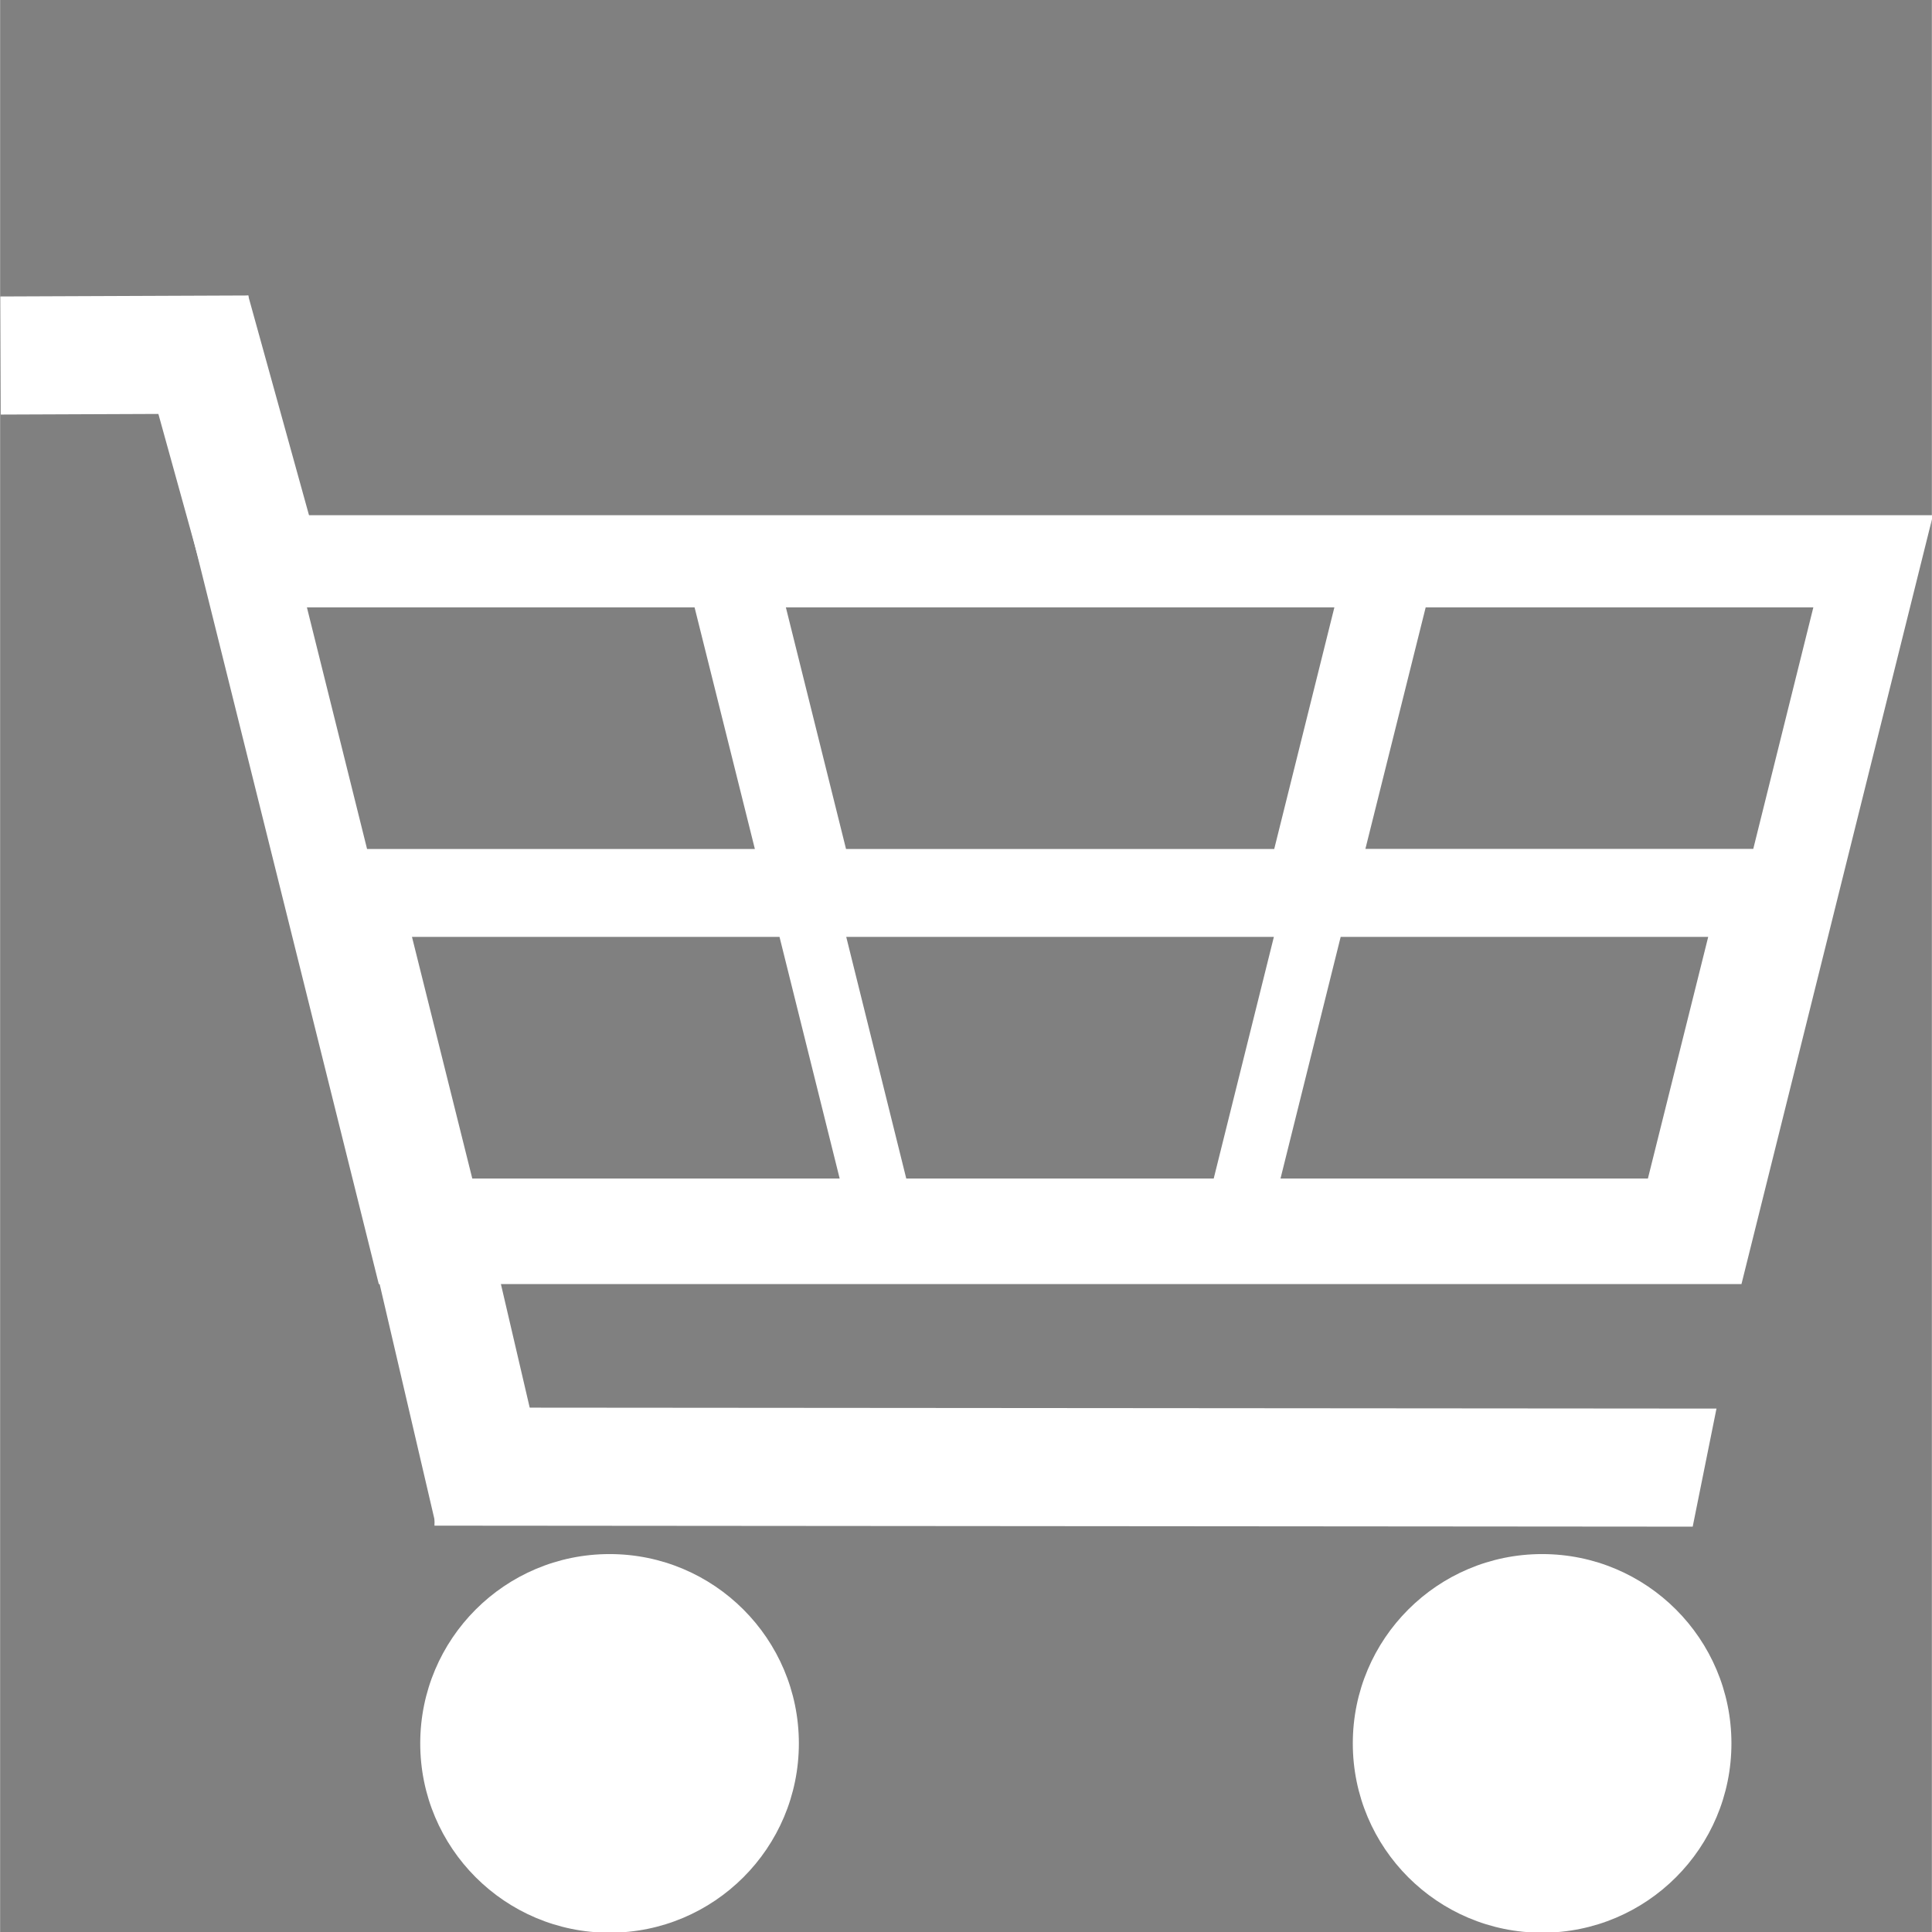 <?xml version="1.0" encoding="UTF-8" standalone="no"?>
<svg
   xmlns:dc="http://purl.org/dc/elements/1.1/"
   xmlns:cc="http://creativecommons.org/ns#"
   xmlns:rdf="http://www.w3.org/1999/02/22-rdf-syntax-ns#"
   xmlns:svg="http://www.w3.org/2000/svg"
   xmlns="http://www.w3.org/2000/svg"
   xmlns:sodipodi="http://sodipodi.sourceforge.net/DTD/sodipodi-0.dtd"
   xmlns:inkscape="http://www.inkscape.org/namespaces/inkscape"
   width="30"
   height="30"
   viewBox="0 0 7.937 7.938"
   version="1.1"
   id="svg8"
   inkscape:version="1.0.2 (1.0.2+r75+1)"
   sodipodi:docname="shoppingCart.svg">
  <rect x="0" y="0" width="7.937" height="7.938" fill="#808080" stroke="none"/>
  <defs
     id="defs2">
    <inkscape:path-effect
       effect="mirror_symmetry"
       start_point="3.909,0.433"
       end_point="3.909,1.227"
       center_point="3.909,0.83"
       id="path-effect1291"
       is_visible="true"
       lpeversion="1"
       mode="free"
       discard_orig_path="false"
       fuse_paths="false"
       oposite_fuse="false"
       split_items="false" />
    <inkscape:path-effect
       effect="mirror_symmetry"
       start_point="3.909,0.433"
       end_point="3.909,1.227"
       center_point="3.909,0.83"
       id="path-effect1267"
       is_visible="true"
       lpeversion="1"
       mode="free"
       discard_orig_path="false"
       fuse_paths="false"
       oposite_fuse="false"
       split_items="false" />
    <inkscape:path-effect
       effect="mirror_symmetry"
       start_point="3.909,0.433"
       end_point="3.909,1.227"
       center_point="3.909,0.83"
       id="path-effect1194"
       is_visible="true"
       lpeversion="1"
       mode="free"
       discard_orig_path="false"
       fuse_paths="false"
       oposite_fuse="false"
       split_items="false" />
    <inkscape:path-effect
       effect="mirror_symmetry"
       start_point="3.909,0.433"
       end_point="3.909,1.227"
       center_point="3.909,0.83"
       id="path-effect1170"
       is_visible="true"
       lpeversion="1"
       mode="free"
       discard_orig_path="false"
       fuse_paths="false"
       oposite_fuse="false"
       split_items="false" />
    <inkscape:path-effect
       effect="mirror_symmetry"
       start_point="3.909,0.433"
       end_point="3.909,1.227"
       center_point="3.909,0.83"
       id="path-effect1146"
       is_visible="true"
       lpeversion="1"
       mode="free"
       discard_orig_path="false"
       fuse_paths="false"
       oposite_fuse="false"
       split_items="false" />
    <inkscape:path-effect
       effect="mirror_symmetry"
       start_point="3.909,0.433"
       end_point="3.909,1.227"
       center_point="3.909,0.83"
       id="path-effect1081"
       is_visible="true"
       lpeversion="1"
       mode="free"
       discard_orig_path="false"
       fuse_paths="false"
       oposite_fuse="false"
       split_items="false" />
    <inkscape:path-effect
       effect="mirror_symmetry"
       start_point="3.909,0.433"
       end_point="3.909,1.227"
       center_point="3.909,0.83"
       id="path-effect1058"
       is_visible="true"
       lpeversion="1"
       mode="free"
       discard_orig_path="false"
       fuse_paths="false"
       oposite_fuse="false"
       split_items="false" />
    <inkscape:path-effect
       effect="mirror_symmetry"
       start_point="3.966,0.244"
       end_point="3.966,0.992"
       center_point="3.966,0.618"
       id="path-effect1050"
       is_visible="true"
       lpeversion="1"
       mode="free"
       discard_orig_path="false"
       fuse_paths="false"
       oposite_fuse="false"
       split_items="false" />
  </defs>
  <sodipodi:namedview
     id="base"
     pagecolor="#ffffff"
     bordercolor="#666666"
     borderopacity="1.0"
     inkscape:pageopacity="0.0"
     inkscape:pageshadow="2"
     inkscape:zoom="12.3"
     inkscape:cx="14.87909"
     inkscape:cy="18.879583"
     inkscape:document-units="mm"
     inkscape:current-layer="g1528"
     inkscape:document-rotation="0"
     showgrid="false"
     units="px"
     showguides="true"
     inkscape:guide-bbox="true"
     inkscape:window-width="1278"
     inkscape:window-height="950"
     inkscape:window-x="566"
     inkscape:window-y="25"
     inkscape:window-maximized="0"
     inkscape:pagecheckerboard="true" />
  <g
     inkscape:label="Layer 1"
     inkscape:groupmode="layer"
     id="layer1">
    <path
       id="rect856-7"
       style="fill:#800000;fill-opacity:1;stroke:none;stroke-width:0.662;stroke-linecap:round;stroke-opacity:1;paint-order:stroke fill markers"
       d="m 0.937,-1.264 h 1.089 l 0.165,0.747 H 1.107 Z"
       sodipodi:nodetypes="ccccc" />
    <path
       id="rect856-7-3"
       style="fill:#800000;fill-opacity:1;stroke:none;stroke-width:0.662;stroke-linecap:round;stroke-opacity:1;paint-order:stroke fill markers"
       d="M 5.666,-1.264 H 4.576 l -0.165,0.747 h 1.084 z"
       sodipodi:nodetypes="ccccc" />
    <path
       id="rect856-7-5-6-2"
       style="fill:#800000;fill-opacity:1;stroke:none;stroke-width:0.682;stroke-linecap:round;stroke-opacity:1;paint-order:stroke fill markers"
       d="M 2.382,-1.264 H 4.193 L 4.044,-0.47 H 2.54 Z"
       sodipodi:nodetypes="ccccc" />
    <path
       id="rect1052"
       style="fill:#000000;fill-opacity:1;stroke:none;stroke-width:0.776;stroke-linecap:round;stroke-opacity:1;paint-order:stroke fill markers"
       d="M 3.008,0.433 H 3.909 V 1.227 H 3.206 Z m 1.802,0 H 3.909 V 1.227 h 0.703 z"
       inkscape:path-effect="#path-effect1058"
       inkscape:original-d="M 3.0081149,0.43294847 H 3.9092253 V 1.2266985 H 3.2057592 Z"
       sodipodi:nodetypes="ccccc"
       transform="translate(-0.5,-2.825)" />
    <circle
       style="fill:#000000;fill-opacity:1;stroke:none;stroke-width:1.268;stroke-linecap:round;stroke-opacity:1;paint-order:stroke fill markers"
       id="path883-8"
       cx="8.017"
       cy="10.528"
       r="0.881" />
    <g
       id="g1528"
       transform="matrix(1.141,0,0,1.141,-0.207,-0.642)">
      <g
         id="g1338"
         transform="translate(-0.015)" />
      <g
         id="g861"
         transform="matrix(1.096,0,0,1.096,-0.352,0.144)"
         style="fill:#ffffff">
        <path
           id="rect1052-0"
           style="fill:#ffffff;fill-opacity:1;stroke:none;stroke-width:10.641;stroke-linecap:round;stroke-opacity:1;paint-order:stroke fill markers"
           d="m 3.965,6.516 2.711,10.889 h 9.65 9.648 L 28.686,6.516 H 16.326 Z m 1.693,1.305 h 2.457 3.033 l 0.854,3.422 H 8.115 6.51 Z m 6.783,0 h 3.885 3.883 l -0.852,3.422 h -3.031 -3.033 z m 9.061,0 h 3.033 2.457 L 26.141,11.242 H 24.535 20.648 Z M 7.146,12.488 h 3.027 2.178 l 0.852,3.422 H 10.174 8 Z m 6.15,0 h 3.029 3.027 l -0.852,3.422 h -2.176 -2.178 z m 7.002,0 h 2.178 3.027 l -0.854,3.422 h -2.174 -3.029 z"
           transform="matrix(0.232,0,0,0.232,0.182,0.563)" />
        <rect
           style="fill:#ffffff;fill-opacity:1;stroke:none;stroke-width:0.979;stroke-linecap:round;stroke-opacity:1;paint-order:stroke fill markers"
           id="rect1385"
           width="0.815"
           height="0.388"
           x="4.872"
           y="0.644"
           transform="matrix(0.227,0.974,0.974,-0.227,0,0)" />
        <path
           id="rect1385-9"
           style="fill:#ffffff;fill-opacity:1;stroke:none;stroke-width:2.223;stroke-linecap:round;stroke-opacity:1;paint-order:stroke fill markers"
           transform="matrix(1,7.829882e-4,0.021,-1,0,0)"
           d="m 2.027,-5.393 4.134,-5.51e-5 0.07,0.388 H 2.027 Z"
           sodipodi:nodetypes="ccccc" />
        <g
           id="g1450"
           transform="translate(0.071)"
           style="fill:#ffffff">
          <circle
             style="fill:#ffffff;fill-opacity:1;stroke:none;stroke-width:0.895;stroke-linecap:round;stroke-opacity:1;paint-order:stroke fill markers"
             id="path883-8-7-2"
             cx="5.482"
             cy="6.11"
             r="0.622" />
          <circle
             style="fill:#ffffff;fill-opacity:1;stroke:none;stroke-width:0.895;stroke-linecap:round;stroke-opacity:1;paint-order:stroke fill markers"
             id="path883-8-7-2-0"
             cx="2.418"
             cy="6.11"
             r="0.622" />
        </g>
        <rect
           style="fill:#ffffff;fill-opacity:1;stroke:none;stroke-width:0.979;stroke-linecap:round;stroke-opacity:1;paint-order:stroke fill markers"
           id="rect1385-3"
           width="0.815"
           height="0.388"
           x="1.651"
           y="0.505"
           transform="matrix(0.267,0.964,0.964,-0.267,0,0)" />
        <rect
           style="fill:#ffffff;fill-opacity:1;stroke:none;stroke-width:0.979;stroke-linecap:round;stroke-opacity:1;paint-order:stroke fill markers"
           id="rect1385-3-7"
           width="0.815"
           height="0.388"
           x="-1.297"
           y="1.358"
           transform="matrix(-1,0.004,0.004,1,0,0)" />
      </g>
    </g>
  </g>
</svg>
